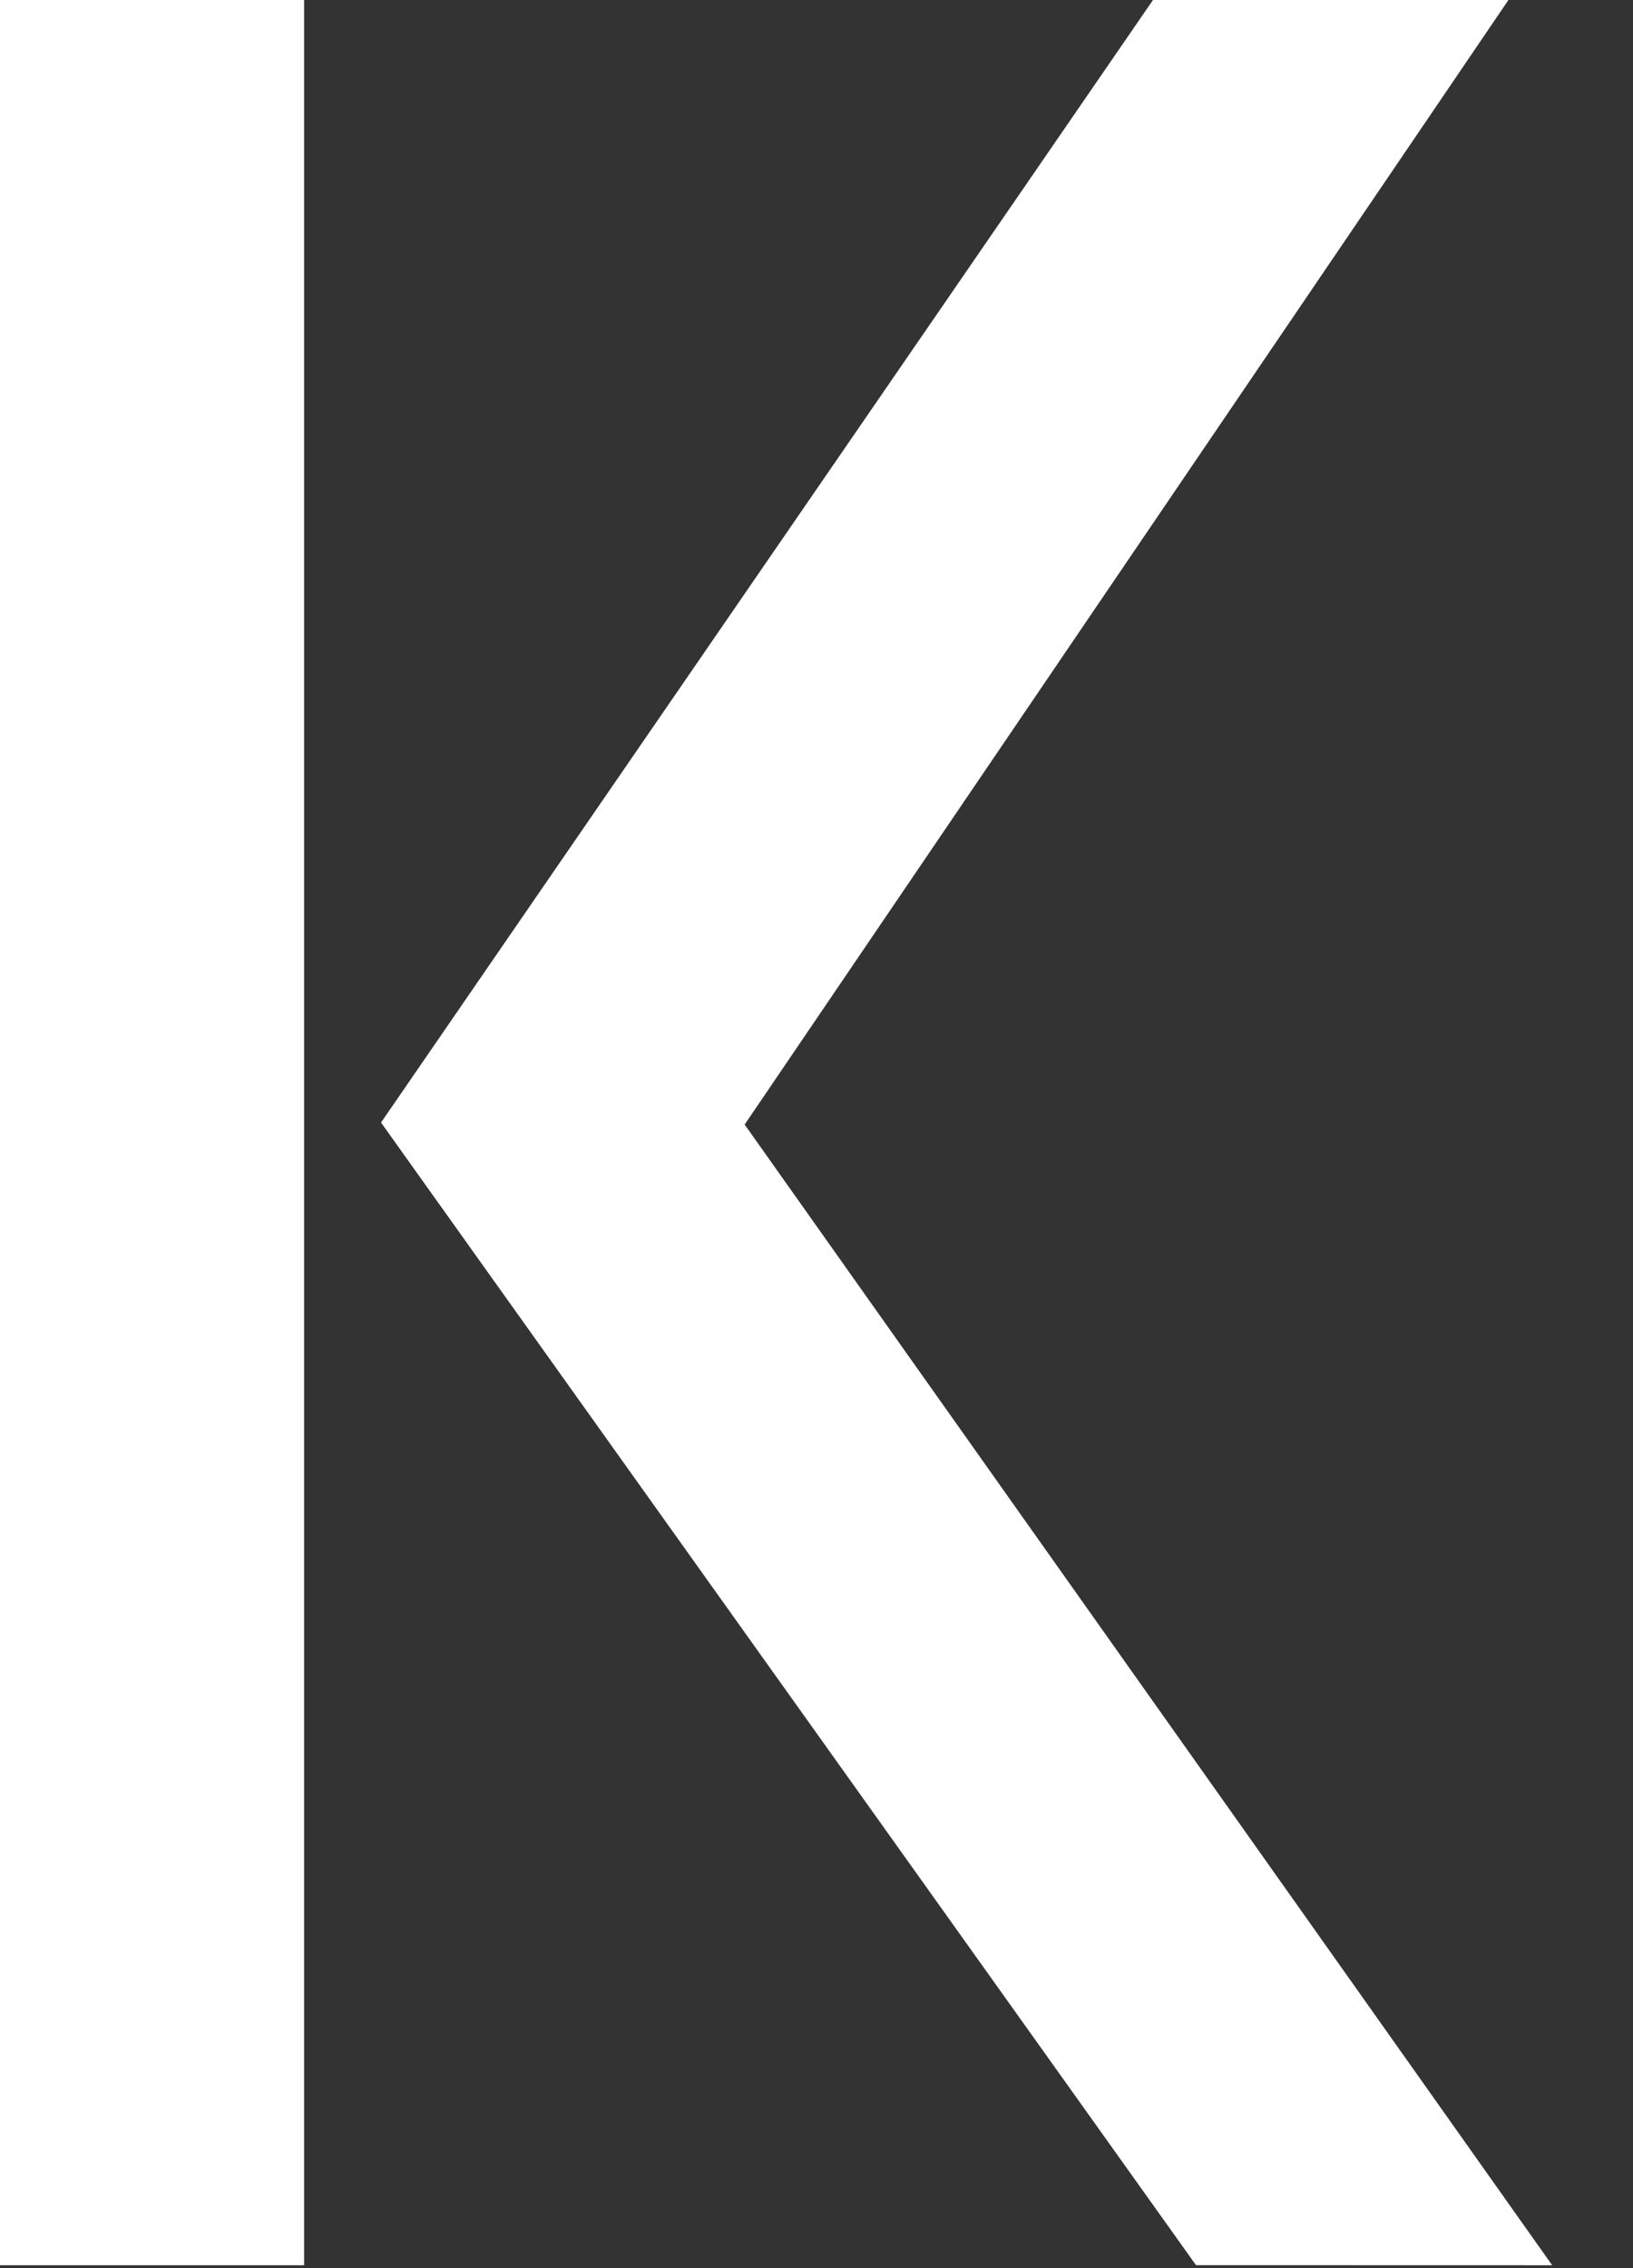 <?xml version="1.0" encoding="UTF-8"?>
<svg width="18px" height="25px" viewBox="0 0 18 25" version="1.1" xmlns="http://www.w3.org/2000/svg" xmlns:xlink="http://www.w3.org/1999/xlink">
    <rect x="0" y="0" width="18" height="25" fill="#333333" stroke="none"/>
    <!-- Generator: Sketch 41.2 (35397) - http://www.bohemiancoding.com/sketch -->
    <title>Page 1</title>
    <desc>Created with Sketch.</desc>
    <defs></defs>
    <g id="Page-1" stroke="none" stroke-width="1" fill="none" fill-rule="evenodd">
        <g id="375-home" transform="translate(-179, -20)" fill="#FFFFFF">
            <g id="Page-1" transform="translate(179, 20)">
                <polygon id="Fill-1" points="12.709 -1.91570882e-05 4.2 12.373 13.183 24.967 17.109 24.968 8.208 12.395 16.627 -1.91570882e-05"></polygon>
                <polygon id="Fill-2" points="0 -1.91570882e-05 0 24.968 3.352 24.968 3.352 14.769 3.352 14.055 3.352 13.34 3.352 -1.91570882e-05"></polygon>
            </g>
        </g>
    </g>
</svg>